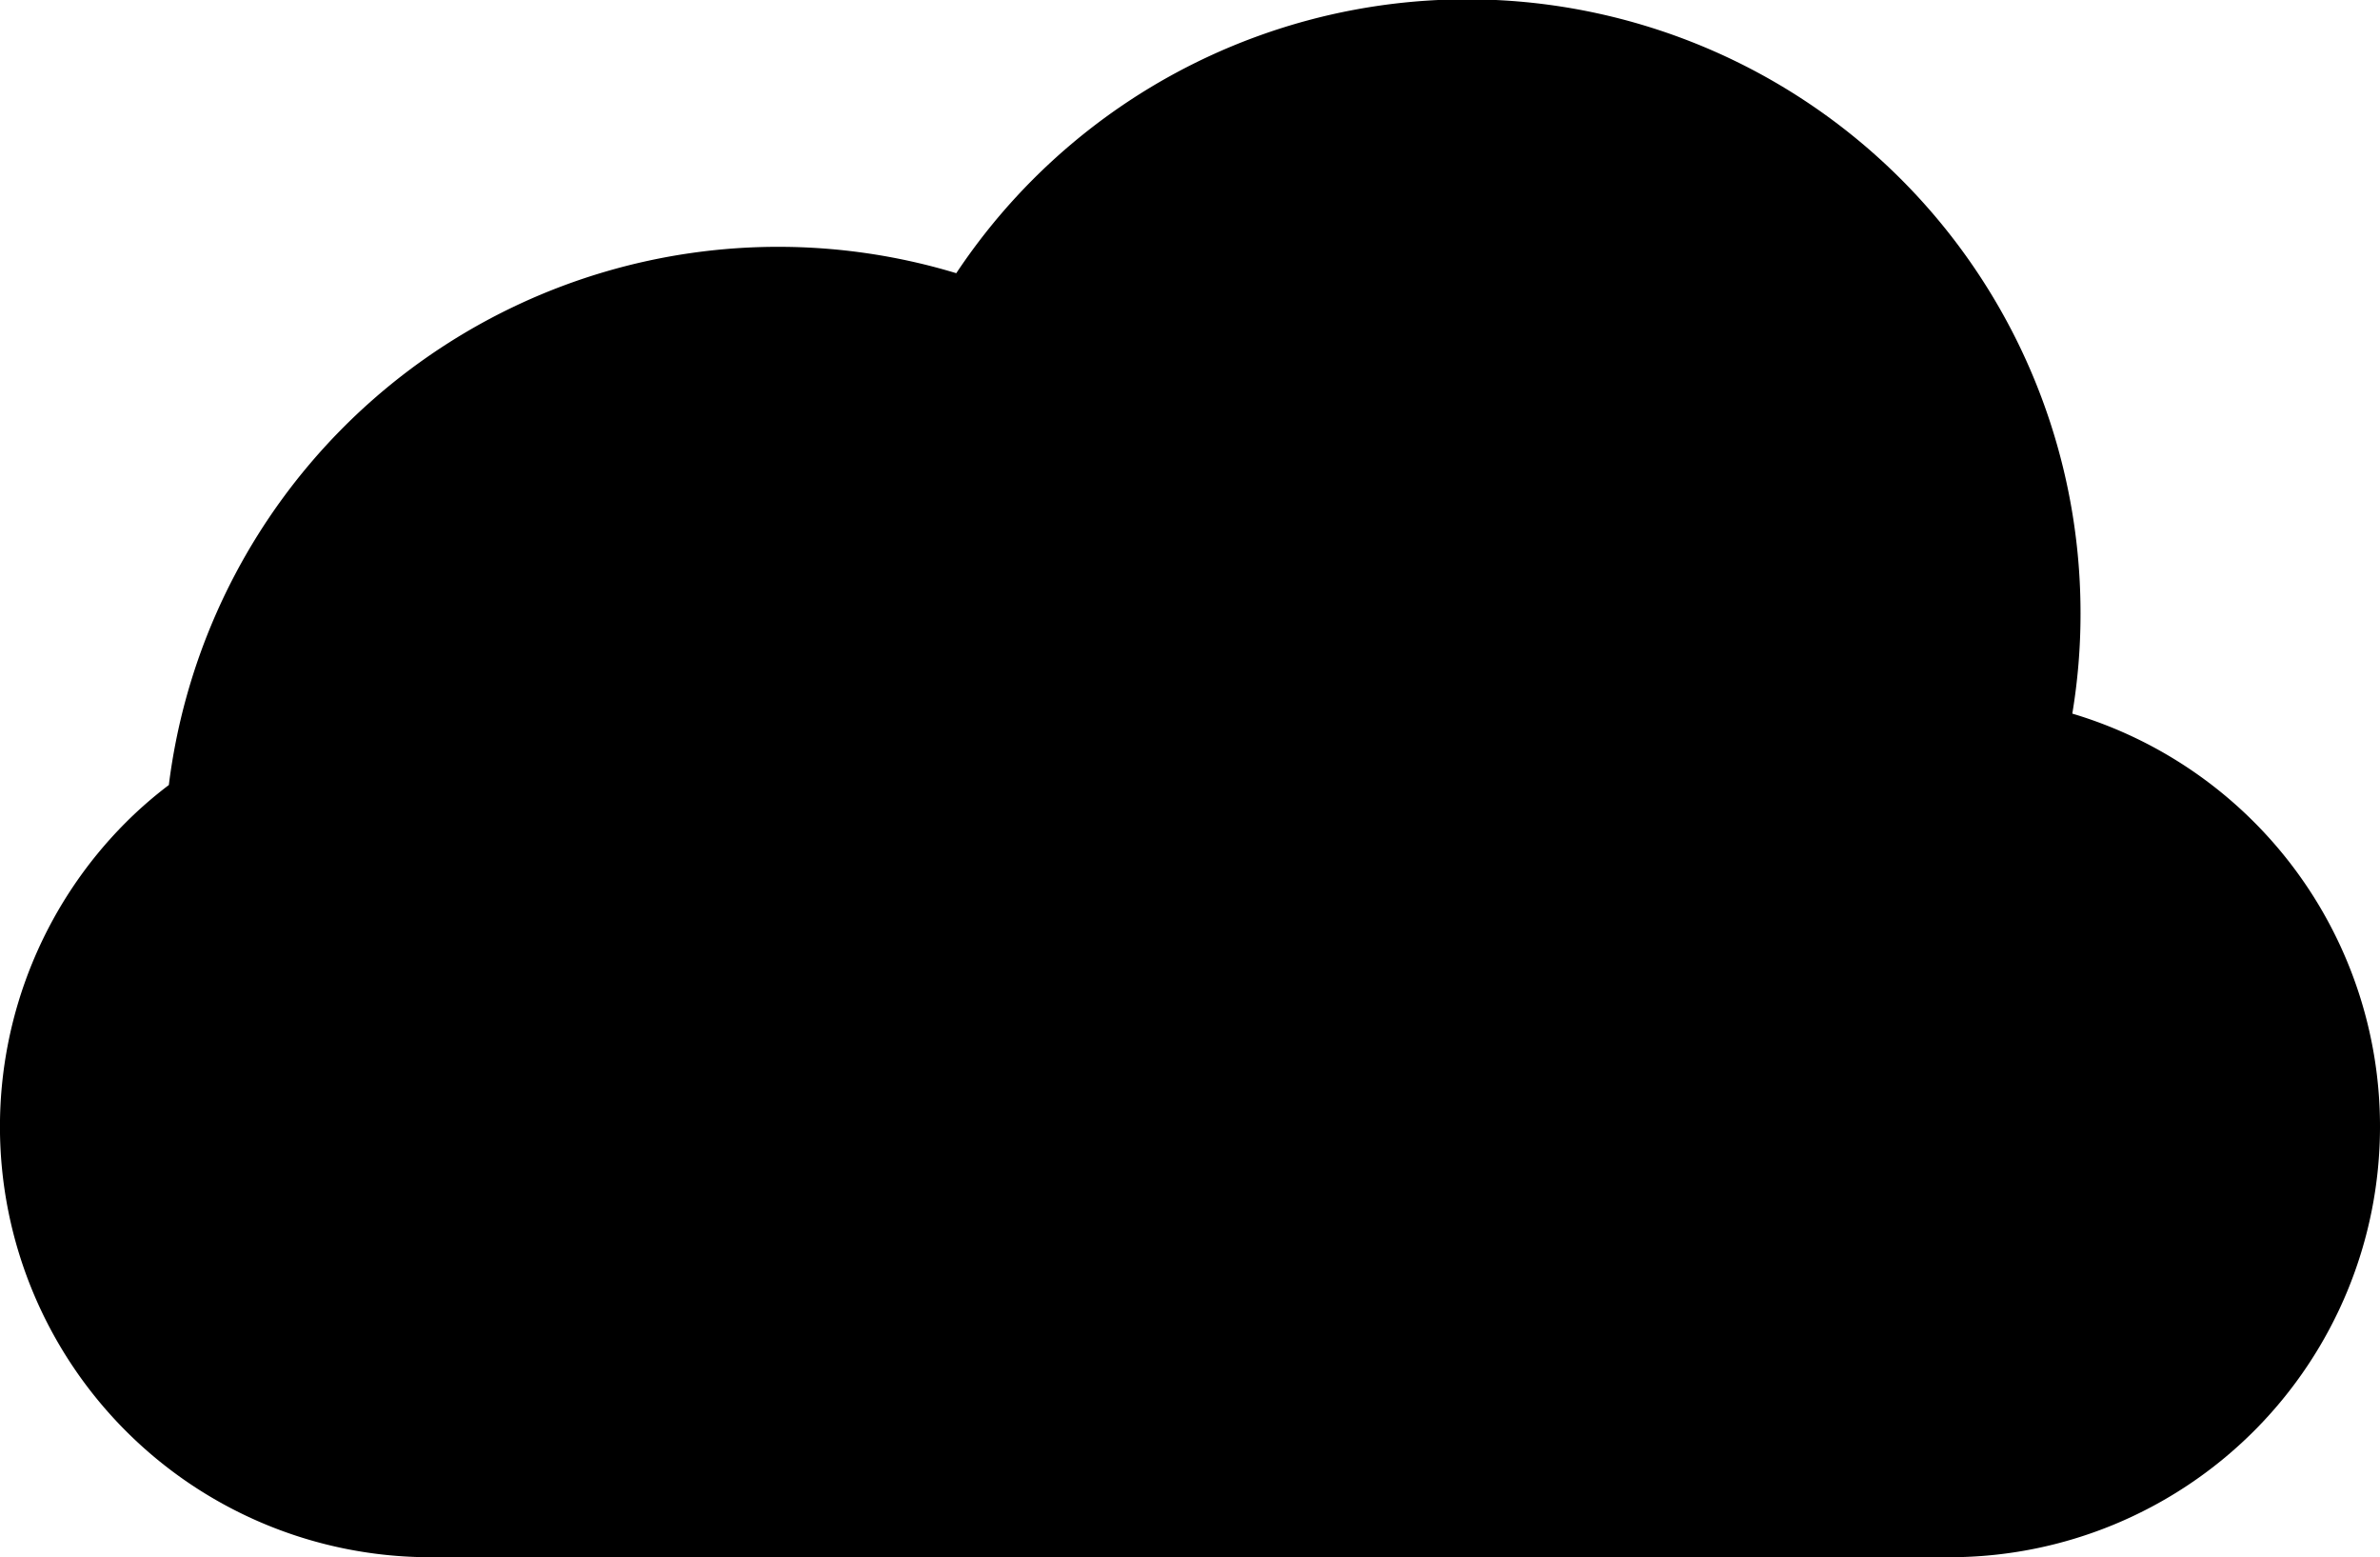 <svg xmlns="http://www.w3.org/2000/svg" viewBox="0 0 170.71 111.66">
  <path d="M170.71,80.79a30.88,30.88,0,0,1-30.87,30.87h-109A30.87,30.87,0,0,1,9,59a29.74,29.74,0,0,1,3.11-2.71A44.05,44.05,0,0,1,68.59,19.59,44,44,0,0,1,149.23,44a43.45,43.45,0,0,1-.59,7.17A30.89,30.89,0,0,1,170.71,80.79Z"/>
</svg>